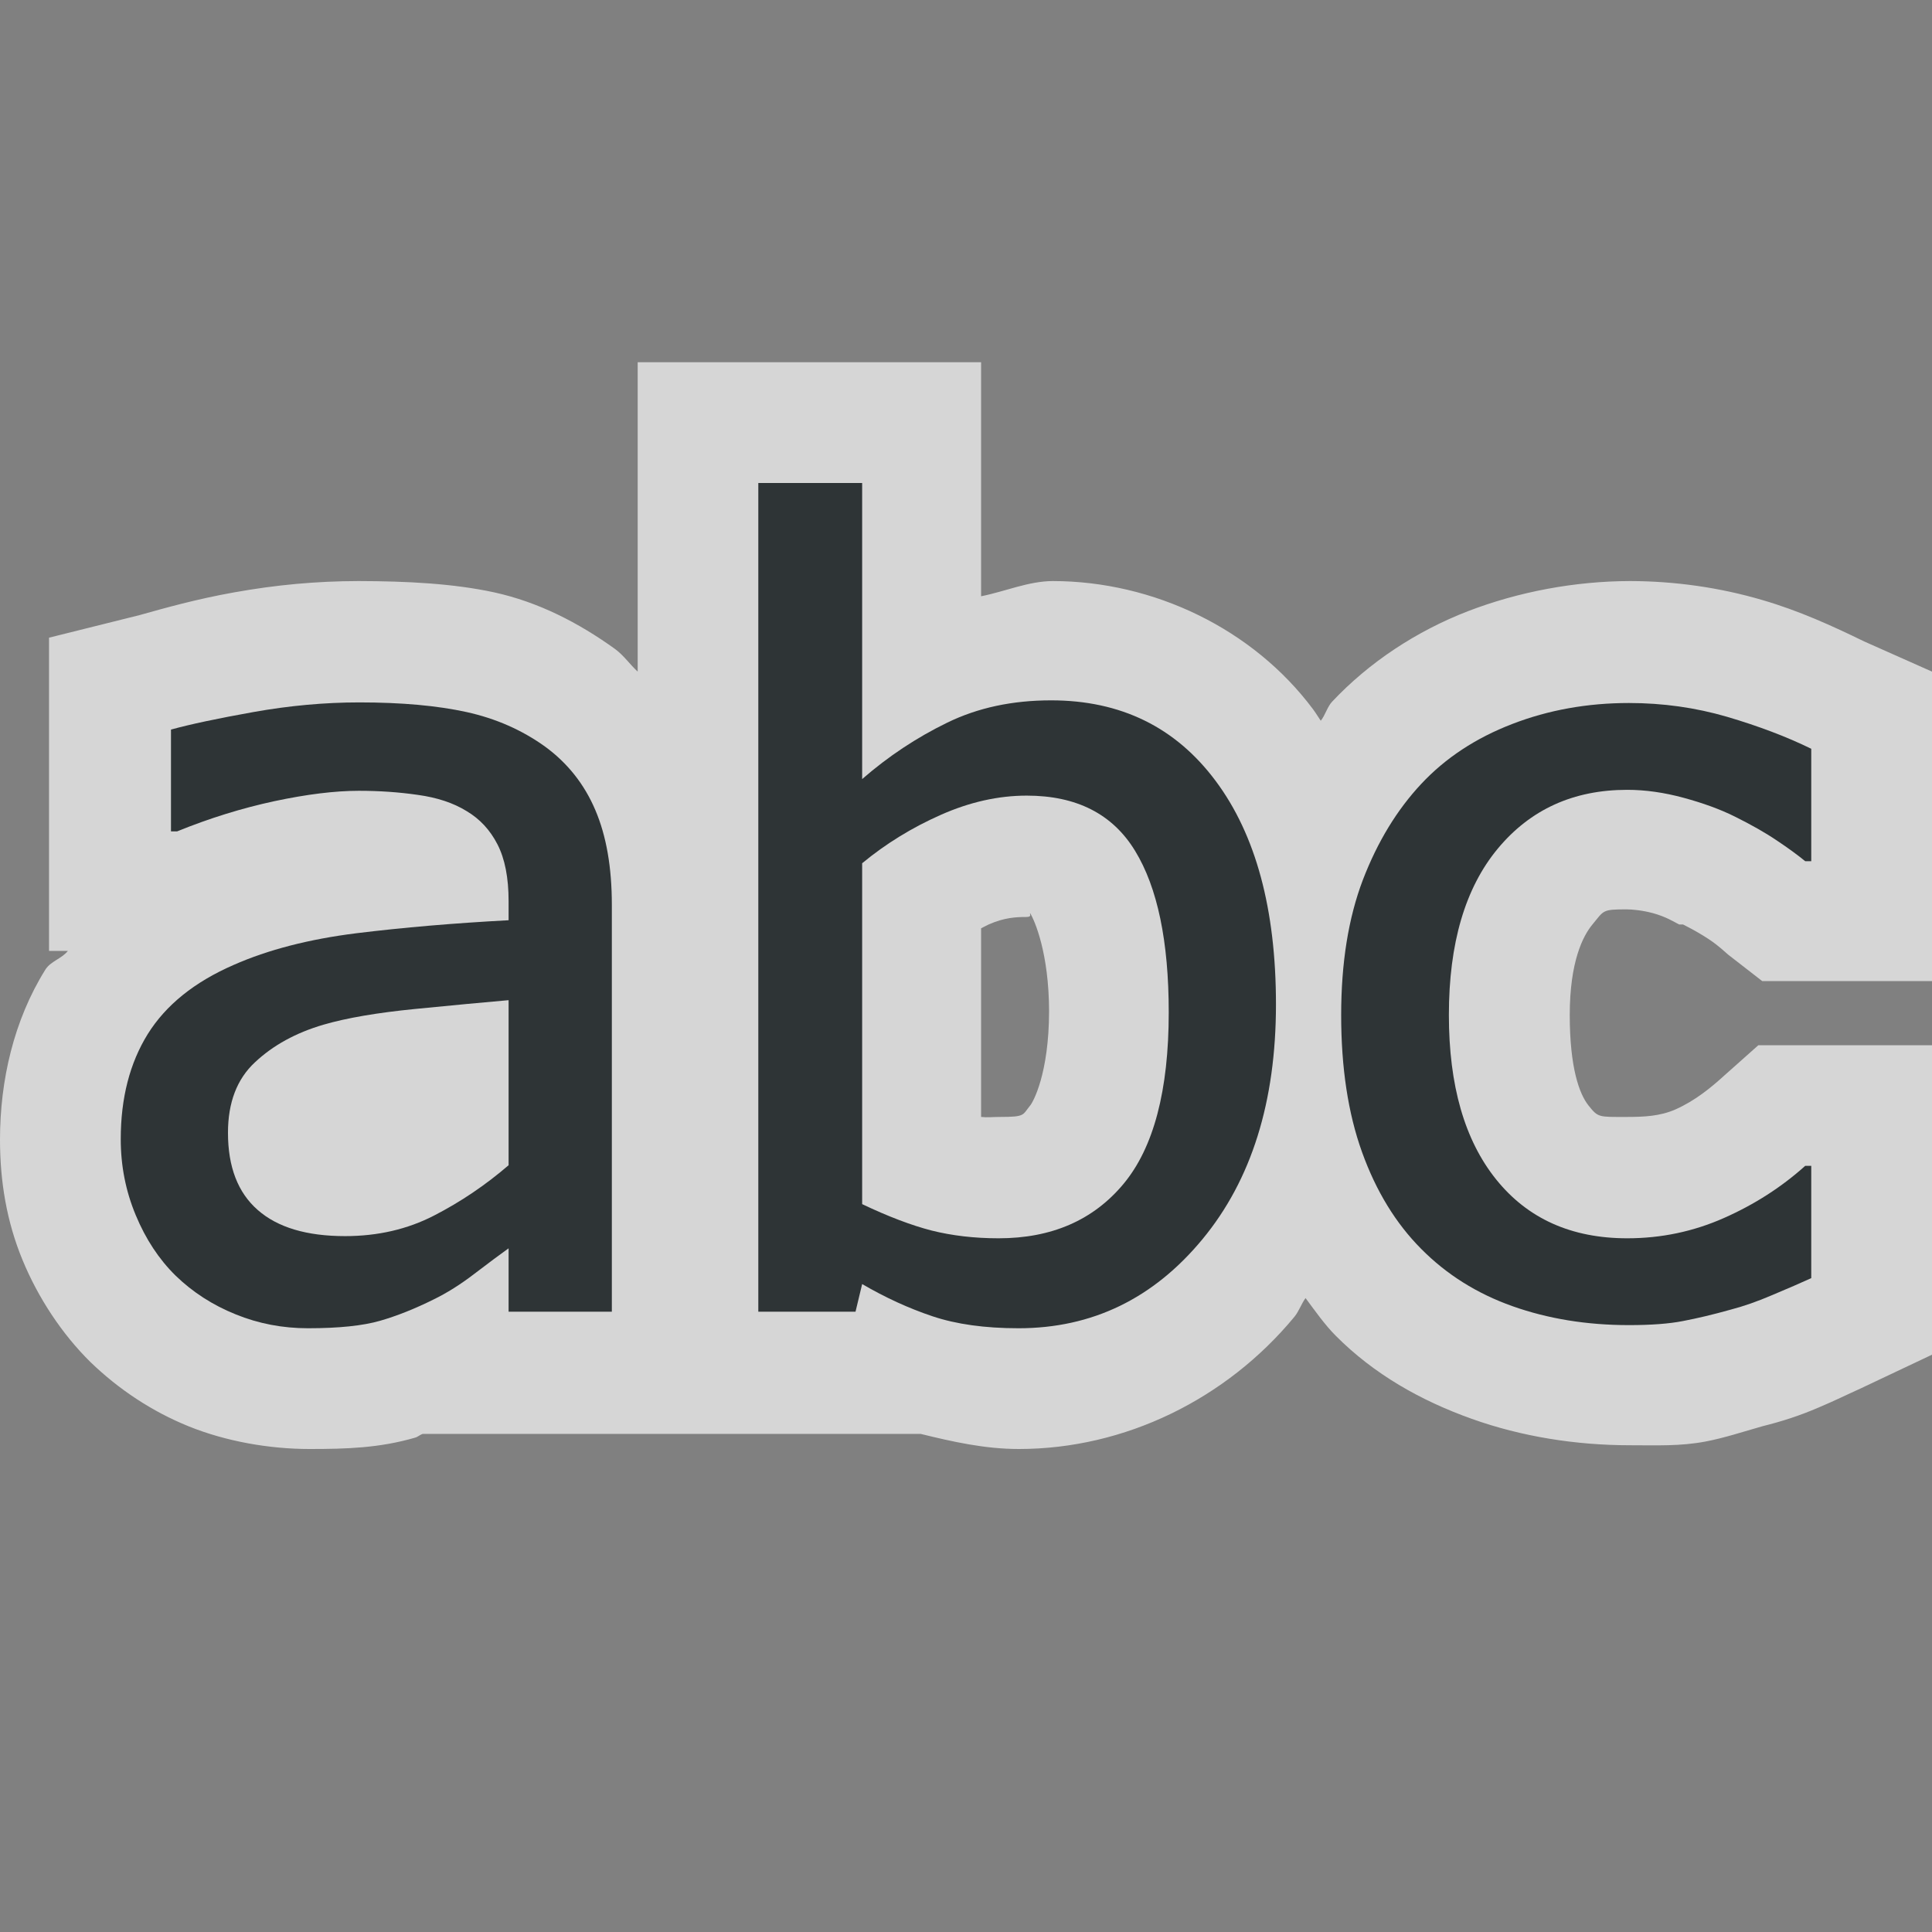 <?xml version="1.0" encoding="UTF-8" standalone="no"?>
<!-- Created with Inkscape (http://www.inkscape.org/) -->
<svg
   xmlns:dc="http://purl.org/dc/elements/1.1/"
   xmlns:cc="http://web.resource.org/cc/"
   xmlns:rdf="http://www.w3.org/1999/02/22-rdf-syntax-ns#"
   xmlns:svg="http://www.w3.org/2000/svg"
   xmlns="http://www.w3.org/2000/svg"
   xmlns:sodipodi="http://sodipodi.sourceforge.net/DTD/sodipodi-0.dtd"
   xmlns:inkscape="http://www.inkscape.org/namespaces/inkscape"
   width="16px"
   height="16px"
   id="svg6803"
   sodipodi:version="0.32"
   inkscape:version="0.45.1"
   sodipodi:docbase="c:\dev\src\houdini\support\icons\IMAGE"
   sodipodi:docname="view_labels.svg"
   inkscape:output_extension="org.inkscape.output.svg.inkscape">
  <rect width="100%" height="100%" fill="#808080" stroke="none"/>
  <defs
     id="defs6805" />
  <sodipodi:namedview
     id="base"
     pagecolor="#ffffff"
     bordercolor="#666666"
     borderopacity="1.0"
     inkscape:pageopacity="0.0"
     inkscape:pageshadow="2"
     inkscape:zoom="44.395604"
     inkscape:cx="8"
     inkscape:cy="8"
     inkscape:current-layer="layer1"
     showgrid="true"
     inkscape:grid-bbox="true"
     inkscape:document-units="px"
     inkscape:window-width="1326"
     inkscape:window-height="1092"
     inkscape:window-x="298"
     inkscape:window-y="6" />
  <g
     id="layer1"
     inkscape:label="Layer 1"
     inkscape:groupmode="layer">
    <path
       style="font-size:9.2px;font-style:normal;font-variant:normal;font-weight:normal;font-stretch:normal;text-align:start;line-height:125%;writing-mode:lr-tb;text-anchor:start;fill:#ffffff;fill-opacity:0.678;stroke:none;stroke-width:2;stroke-linecap:butt;stroke-linejoin:miter;stroke-miterlimit:4;stroke-dasharray:none;stroke-opacity:1;font-family:Tahoma"
       d="M 5.281,3 L 5.281,4 L 5.281,5.562 C 5.215,5.501 5.166,5.428 5.094,5.375 C 4.79,5.156 4.458,4.986 4.094,4.906 C 3.753,4.832 3.37,4.813 2.969,4.812 C 2.618,4.813 2.289,4.843 1.938,4.906 C 1.625,4.962 1.37,5.034 1.156,5.094 L 0.406,5.281 L 0.406,6.031 L 0.406,6.875 L 0.406,7.875 L 0.562,7.875 C 0.511,7.94 0.419,7.96 0.375,8.031 C 0.113,8.452 -3.9999781e-007,8.95 2.185585e-012,9.438 C -3.9999781e-007,9.783 0.055,10.118 0.188,10.438 C 0.314,10.743 0.51,11.045 0.75,11.281 C 0.985,11.508 1.261,11.69 1.562,11.812 C 1.871,11.937 2.231,12 2.562,12 C 2.872,12 3.141,11.992 3.438,11.906 C 3.46,11.9 3.478,11.882 3.5,11.875 L 4.219,11.875 L 5.062,11.875 L 5.281,11.875 L 6.062,11.875 L 6.281,11.875 L 7.094,11.875 L 7.625,11.875 C 7.89,11.94 8.156,12 8.438,12 C 9.316,12 10.156,11.587 10.719,10.906 C 10.758,10.859 10.776,10.799 10.812,10.75 C 10.89,10.855 10.971,10.971 11.062,11.062 C 11.378,11.38 11.765,11.599 12.188,11.75 C 12.599,11.897 13.05,11.969 13.5,11.969 C 13.723,11.969 13.914,11.978 14.125,11.938 C 14.277,11.909 14.426,11.86 14.594,11.812 C 14.761,11.77 14.899,11.726 15.062,11.656 C 15.195,11.6 15.312,11.542 15.406,11.5 L 16,11.219 L 16,10.594 L 16,9.656 L 16,8.656 L 15,8.656 L 14.938,8.656 L 14.562,8.656 L 14.281,8.906 C 14.168,9.009 14.037,9.116 13.875,9.188 C 13.747,9.244 13.617,9.25 13.469,9.25 C 13.239,9.25 13.236,9.256 13.156,9.156 C 13.078,9.059 13,8.839 13,8.406 C 13,7.964 13.109,7.751 13.188,7.656 C 13.285,7.539 13.267,7.531 13.469,7.531 C 13.52,7.531 13.601,7.539 13.688,7.562 C 13.8,7.593 13.86,7.633 13.906,7.656 L 13.938,7.656 C 14.044,7.709 14.109,7.75 14.156,7.781 C 14.235,7.834 14.287,7.885 14.312,7.906 L 14.594,8.125 L 14.938,8.125 L 15,8.125 L 16,8.125 L 16,7.125 L 16,6.188 L 16,5.562 L 15.438,5.312 C 15.173,5.183 14.9,5.058 14.594,4.969 C 14.24,4.865 13.871,4.813 13.5,4.812 C 13.043,4.813 12.577,4.9 12.156,5.062 C 11.733,5.226 11.341,5.482 11.031,5.812 C 10.991,5.856 10.975,5.923 10.938,5.969 C 10.916,5.937 10.898,5.906 10.875,5.875 C 10.377,5.207 9.553,4.813 8.719,4.812 C 8.516,4.813 8.323,4.899 8.125,4.938 L 8.125,4 L 8.125,3 L 7.125,3 L 6.281,3 L 5.281,3 z M 8.531,7.562 C 8.568,7.622 8.687,7.892 8.688,8.375 C 8.687,8.893 8.555,9.128 8.531,9.156 C 8.466,9.235 8.493,9.25 8.281,9.25 C 8.217,9.25 8.176,9.256 8.125,9.25 L 8.125,7.688 C 8.147,7.677 8.164,7.667 8.188,7.656 C 8.316,7.599 8.415,7.594 8.5,7.594 C 8.55,7.594 8.525,7.569 8.531,7.562 z "
       id="path3497" />
    <path
       style="font-size:9.2px;font-style:normal;font-variant:normal;font-weight:normal;font-stretch:normal;text-align:start;line-height:125%;writing-mode:lr-tb;text-anchor:start;fill:#2e3436;fill-opacity:1;stroke:none;stroke-width:1px;stroke-linecap:butt;stroke-linejoin:miter;stroke-opacity:1;font-family:Tahoma"
       d="M 13.49,10.974 C 13.139,10.974 12.818,10.921 12.525,10.817 C 12.232,10.713 11.98,10.555 11.77,10.343 C 11.559,10.131 11.396,9.864 11.28,9.542 C 11.164,9.22 11.107,8.842 11.107,8.406 C 11.107,7.974 11.167,7.601 11.287,7.286 C 11.408,6.971 11.569,6.707 11.77,6.492 C 11.971,6.277 12.222,6.112 12.523,5.996 C 12.823,5.88 13.146,5.822 13.49,5.822 C 13.771,5.822 14.041,5.86 14.302,5.936 C 14.563,6.013 14.796,6.101 15,6.201 L 15,7.132 L 14.95,7.132 C 14.889,7.082 14.81,7.024 14.714,6.96 C 14.618,6.895 14.501,6.829 14.364,6.761 C 14.245,6.702 14.105,6.651 13.943,6.607 C 13.781,6.563 13.626,6.541 13.476,6.541 C 13.031,6.541 12.674,6.703 12.404,7.028 C 12.134,7.353 11.999,7.812 11.999,8.406 C 11.999,8.989 12.129,9.442 12.39,9.767 C 12.651,10.092 13.013,10.255 13.476,10.255 C 13.757,10.255 14.024,10.199 14.277,10.087 C 14.53,9.975 14.754,9.831 14.95,9.655 L 15,9.655 L 15,10.585 C 14.915,10.624 14.808,10.67 14.68,10.724 C 14.552,10.779 14.436,10.819 14.332,10.846 C 14.186,10.887 14.054,10.918 13.939,10.94 C 13.823,10.963 13.673,10.974 13.49,10.974 L 13.49,10.974 z "
       id="text3456" />
    <path
       id="path3482"
       style="font-size:9.2px;font-style:normal;font-variant:normal;font-weight:normal;font-stretch:normal;text-align:start;line-height:125%;writing-mode:lr-tb;text-anchor:start;fill:#2e3436;fill-opacity:1;stroke:none;stroke-width:1px;stroke-linecap:butt;stroke-linejoin:miter;stroke-opacity:1;font-family:Tahoma"
       d="M 4.212,9.65 L 4.212,8.283 C 4.007,8.301 3.749,8.325 3.436,8.356 C 3.124,8.387 2.871,8.43 2.679,8.486 C 2.45,8.553 2.261,8.657 2.112,8.797 C 1.962,8.936 1.888,9.131 1.888,9.381 C 1.888,9.664 1.97,9.877 2.135,10.021 C 2.299,10.165 2.54,10.237 2.858,10.237 C 3.129,10.237 3.375,10.18 3.594,10.067 C 3.814,9.954 4.02,9.815 4.212,9.65 L 4.212,9.65 z M 4.212,10.338 C 4.142,10.388 4.048,10.458 3.93,10.548 C 3.813,10.638 3.699,10.709 3.59,10.762 C 3.437,10.838 3.29,10.897 3.148,10.938 C 3.006,10.979 2.807,11 2.551,11 C 2.341,11 2.141,10.962 1.952,10.885 C 1.763,10.809 1.596,10.702 1.453,10.563 C 1.316,10.428 1.206,10.261 1.124,10.063 C 1.041,9.864 1,9.655 1,9.434 C 1,9.093 1.075,8.803 1.224,8.563 C 1.374,8.323 1.61,8.133 1.933,7.992 C 2.22,7.865 2.559,7.778 2.949,7.729 C 3.339,7.681 3.76,7.645 4.212,7.621 L 4.212,7.463 C 4.212,7.268 4.181,7.112 4.12,6.993 C 4.059,6.874 3.974,6.782 3.864,6.717 C 3.754,6.649 3.62,6.605 3.461,6.583 C 3.303,6.56 3.14,6.549 2.972,6.549 C 2.774,6.549 2.54,6.578 2.272,6.635 C 2.003,6.693 1.735,6.776 1.467,6.885 L 1.416,6.885 L 1.416,6.042 C 1.575,5.998 1.802,5.95 2.098,5.897 C 2.394,5.844 2.687,5.817 2.976,5.817 C 3.327,5.817 3.623,5.844 3.864,5.897 C 4.105,5.95 4.322,6.045 4.514,6.183 C 4.7,6.319 4.839,6.494 4.93,6.708 C 5.022,6.923 5.067,7.185 5.067,7.493 L 5.067,10.863 L 4.212,10.863 L 4.212,10.338 z " />
    <path
       id="path3478"
       style="font-size:9.2px;font-style:normal;font-variant:normal;font-weight:normal;font-stretch:normal;text-align:start;line-height:125%;writing-mode:lr-tb;text-anchor:start;fill:#2e3436;fill-opacity:1;stroke:none;stroke-width:1px;stroke-linecap:butt;stroke-linejoin:miter;stroke-opacity:1;font-family:Tahoma"
       d="M 9.679,8.384 C 9.679,7.796 9.586,7.35 9.4,7.046 C 9.214,6.741 8.915,6.589 8.503,6.589 C 8.268,6.589 8.031,6.642 7.792,6.748 C 7.552,6.854 7.335,6.988 7.14,7.149 L 7.14,9.972 C 7.356,10.075 7.549,10.148 7.716,10.191 C 7.884,10.233 8.069,10.255 8.27,10.255 C 8.709,10.255 9.054,10.105 9.304,9.805 C 9.554,9.505 9.679,9.031 9.679,8.384 L 9.679,8.384 z M 10.567,8.318 C 10.567,9.124 10.364,9.772 9.958,10.263 C 9.552,10.754 9.045,11 8.435,11 C 8.157,11 7.92,10.967 7.723,10.901 C 7.526,10.835 7.332,10.746 7.14,10.634 L 7.085,10.863 L 6.28,10.863 L 6.28,4 L 7.14,4 L 7.14,6.452 C 7.356,6.264 7.591,6.108 7.844,5.985 C 8.098,5.861 8.384,5.8 8.705,5.8 C 9.281,5.8 9.736,6.022 10.068,6.468 C 10.4,6.913 10.567,7.53 10.567,8.318 L 10.567,8.318 z " />
  </g>
</svg>
